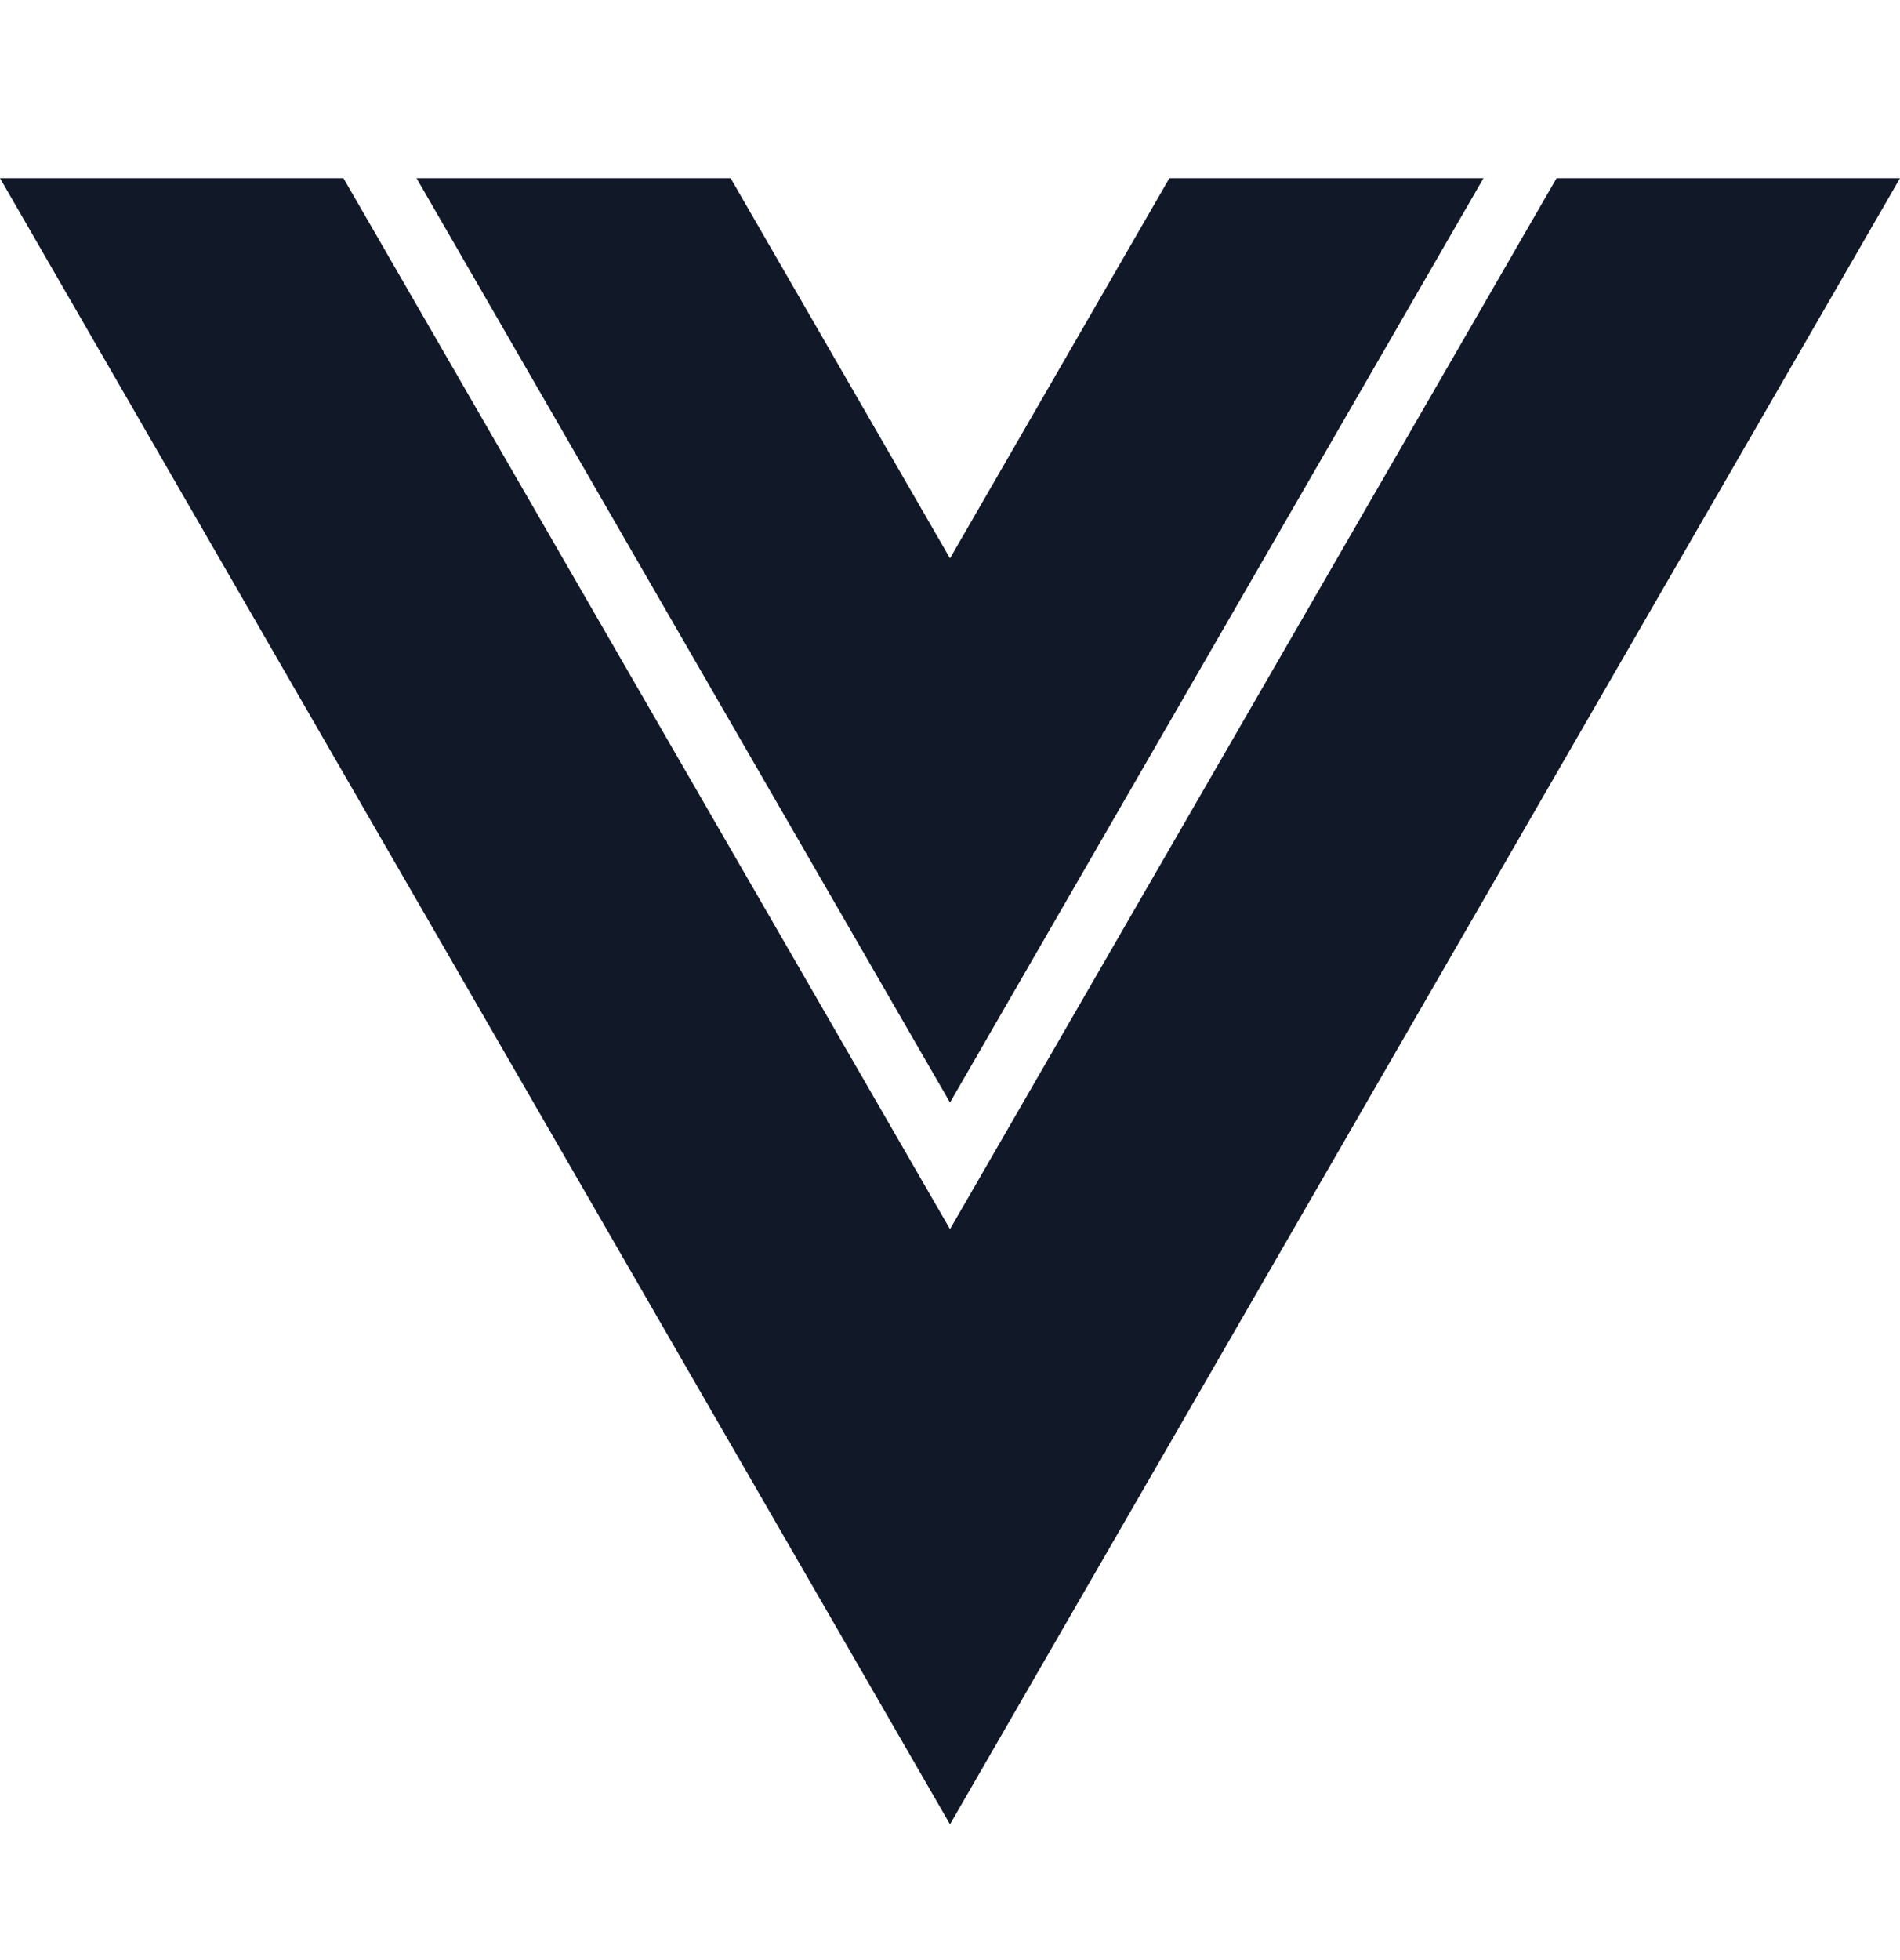 <svg width="32" height="33" viewBox="0 0 32 33" fill="none" xmlns="http://www.w3.org/2000/svg">
<path fill-rule="evenodd" clip-rule="evenodd" d="M16 20.694L26.216 3H32L16 30.714L0 3H5.784L16 20.694ZM12.305 3L16 9.4L19.695 3H24.985L16 18.562L7.015 3H12.305Z" fill="#111827"/>
</svg>
